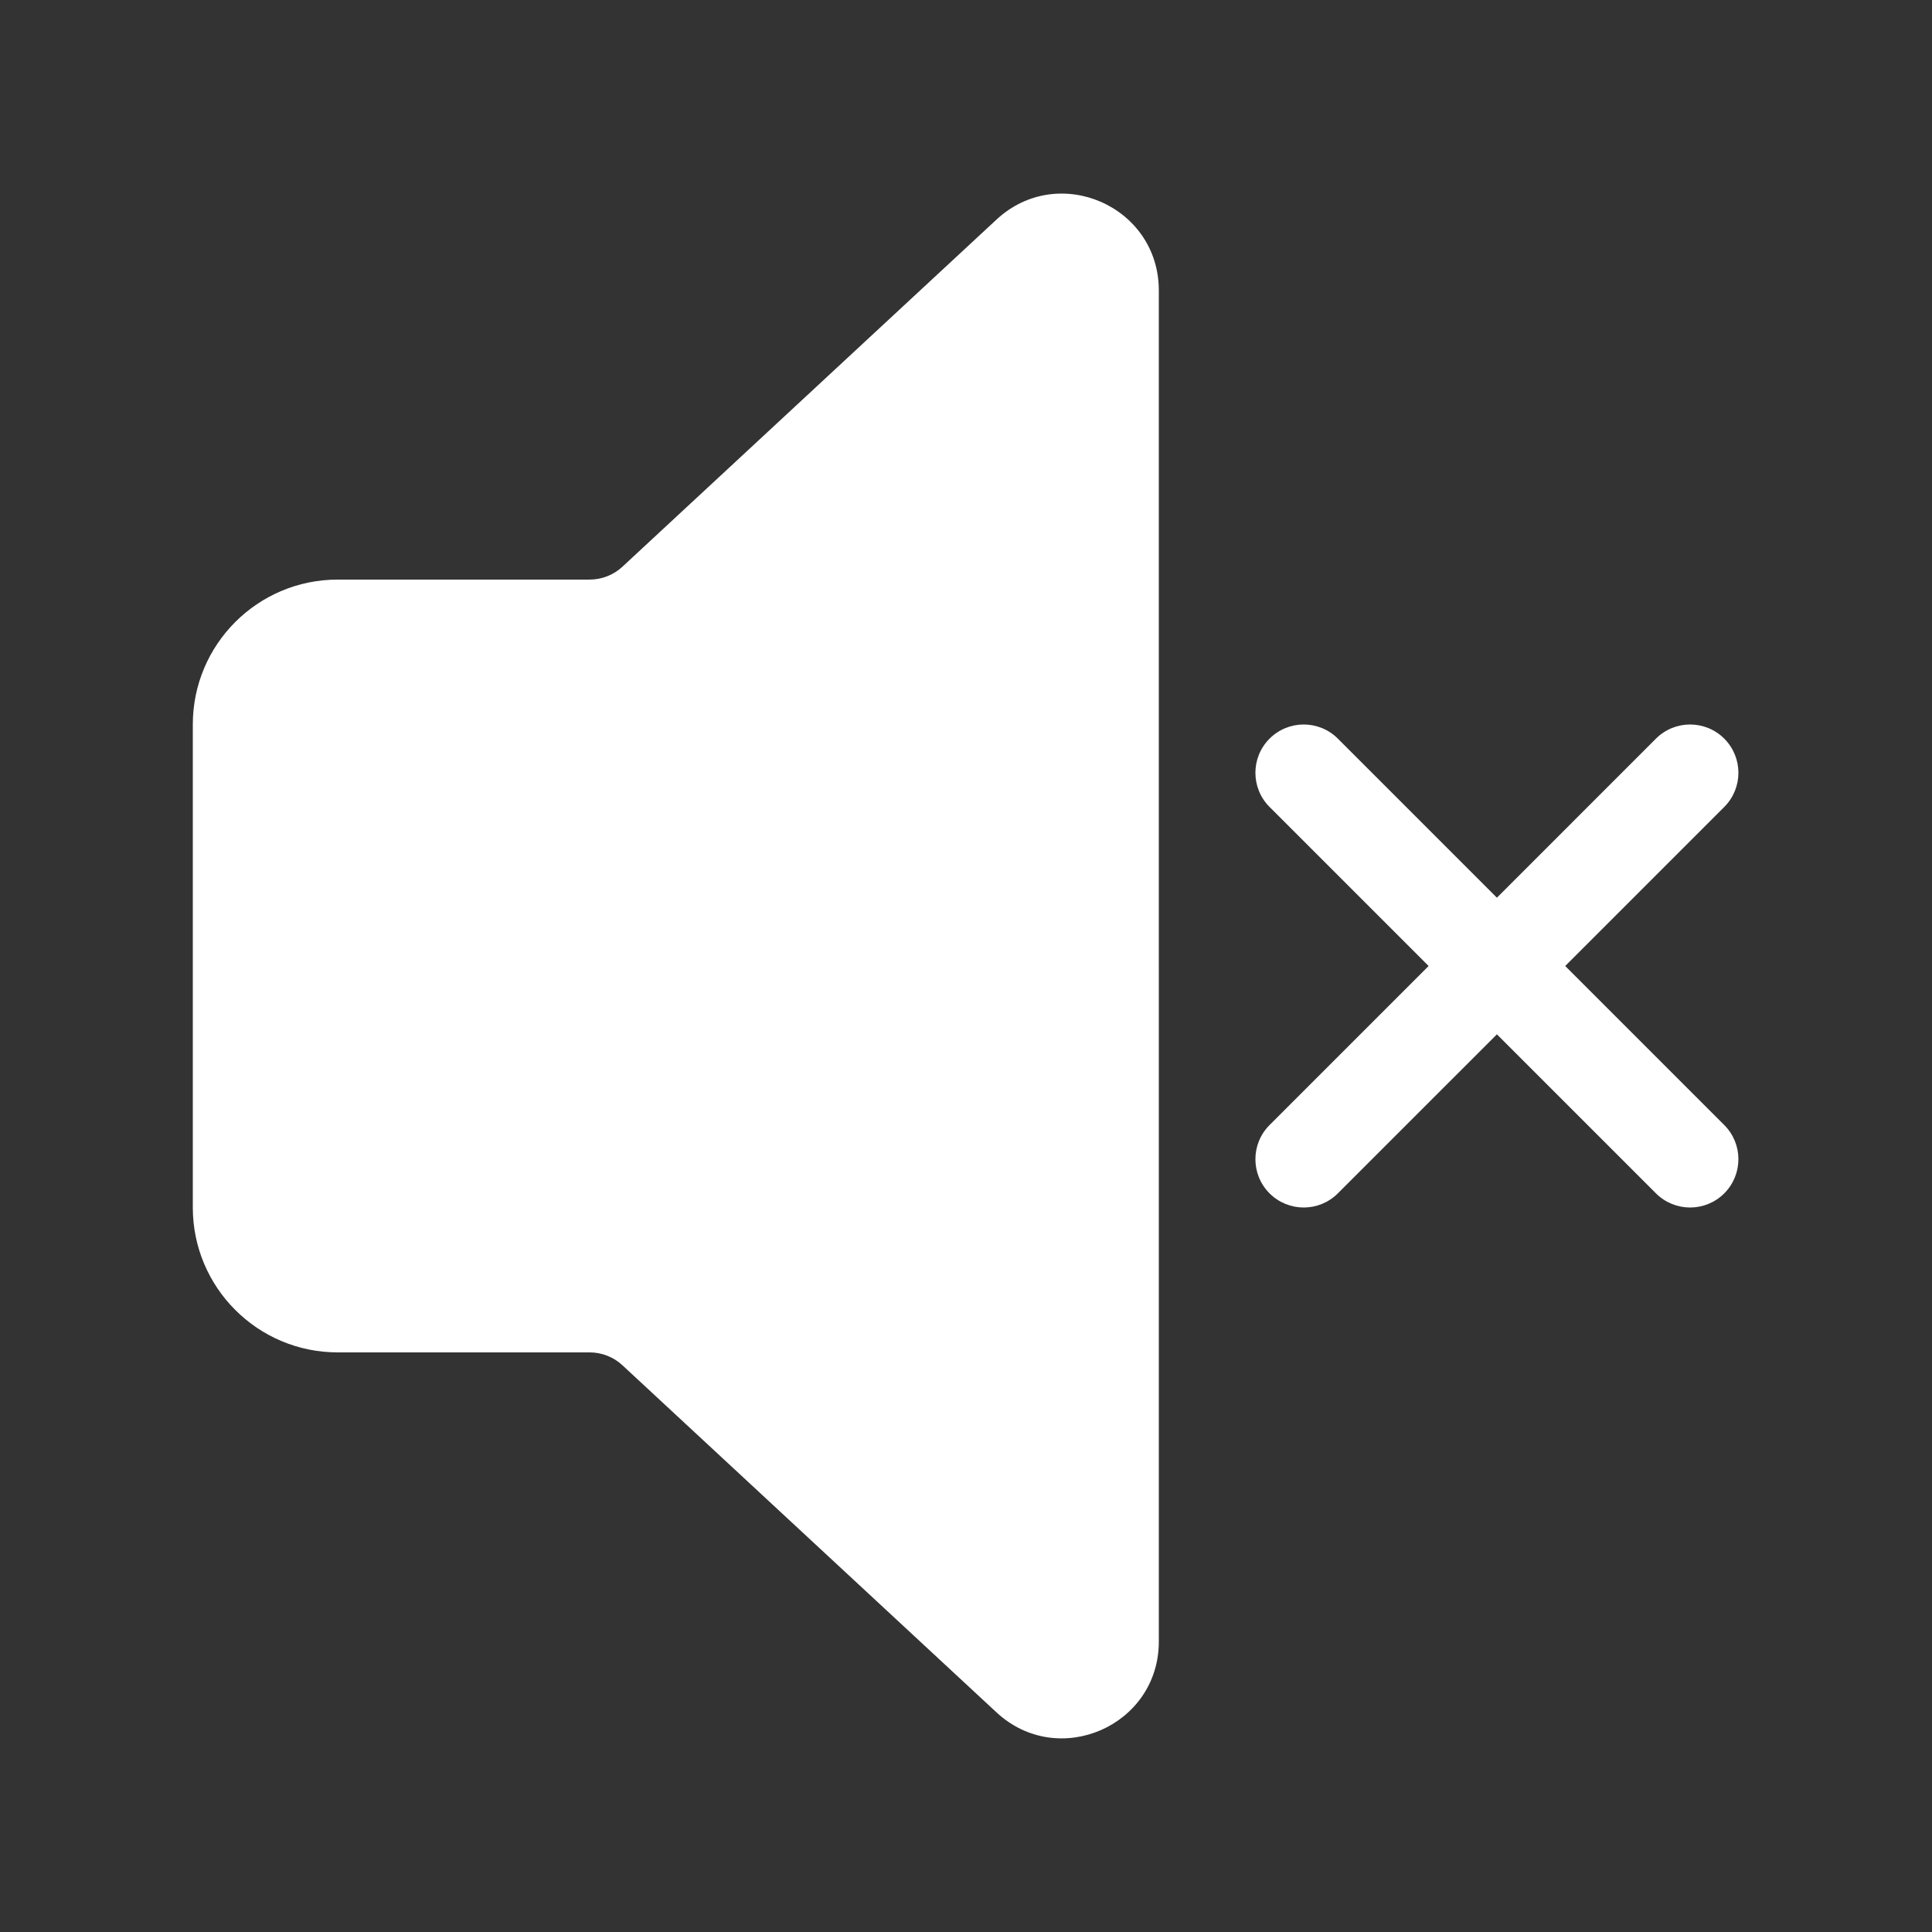 <?xml version="1.0" encoding="UTF-8" standalone="no"?>
<svg
   width="160"
   height="160"
   viewBox="0 0 160 160"
   fill="none"
   version="1.1"
   id="svg1"
   xmlns="http://www.w3.org/2000/svg"
   xmlns:svg="http://www.w3.org/2000/svg">
  <rect x="0" y="0" width="160" height="160" fill="#333333" stroke="none"/>
  <defs
     id="defs1" />
  <path
     d="m 95.968,24.048 c 0,-6.984 -8.322,-10.615 -13.442,-5.864 L 51.549,46.931 c -0.74,0.687 -1.712,1.068 -2.721,1.068 H 27.968 c -6.627,0 -12,5.373 -12,12 v 40 c 0,6.627 5.373,12 12,12 h 20.86 c 1.009,0 1.981,0.381 2.721,1.068 l 30.978,28.746 c 5.119,4.751 13.442,1.121 13.442,-5.864 z m 9.171,37.123 c 1.562,-1.562 4.095,-1.562 5.657,0 l 13.172,13.172 13.171,-13.172 c 1.562,-1.562 4.095,-1.562 5.657,0 1.562,1.562 1.562,4.095 0,5.657 l -13.171,13.172 13.171,13.172 c 1.562,1.562 1.562,4.094 0,5.657 -1.562,1.562 -4.094,1.562 -5.657,0 l -13.171,-13.171 -13.172,13.171 c -1.562,1.562 -4.094,1.562 -5.657,0 -1.562,-1.562 -1.562,-4.094 0,-5.657 l 13.172,-13.172 -13.172,-13.172 c -1.562,-1.562 -1.562,-4.095 0,-5.657 z"
     fill="#212121"
     id="path1"
     style="fill:#ffffff;fill-opacity:1;stroke-width:8" />
</svg>
